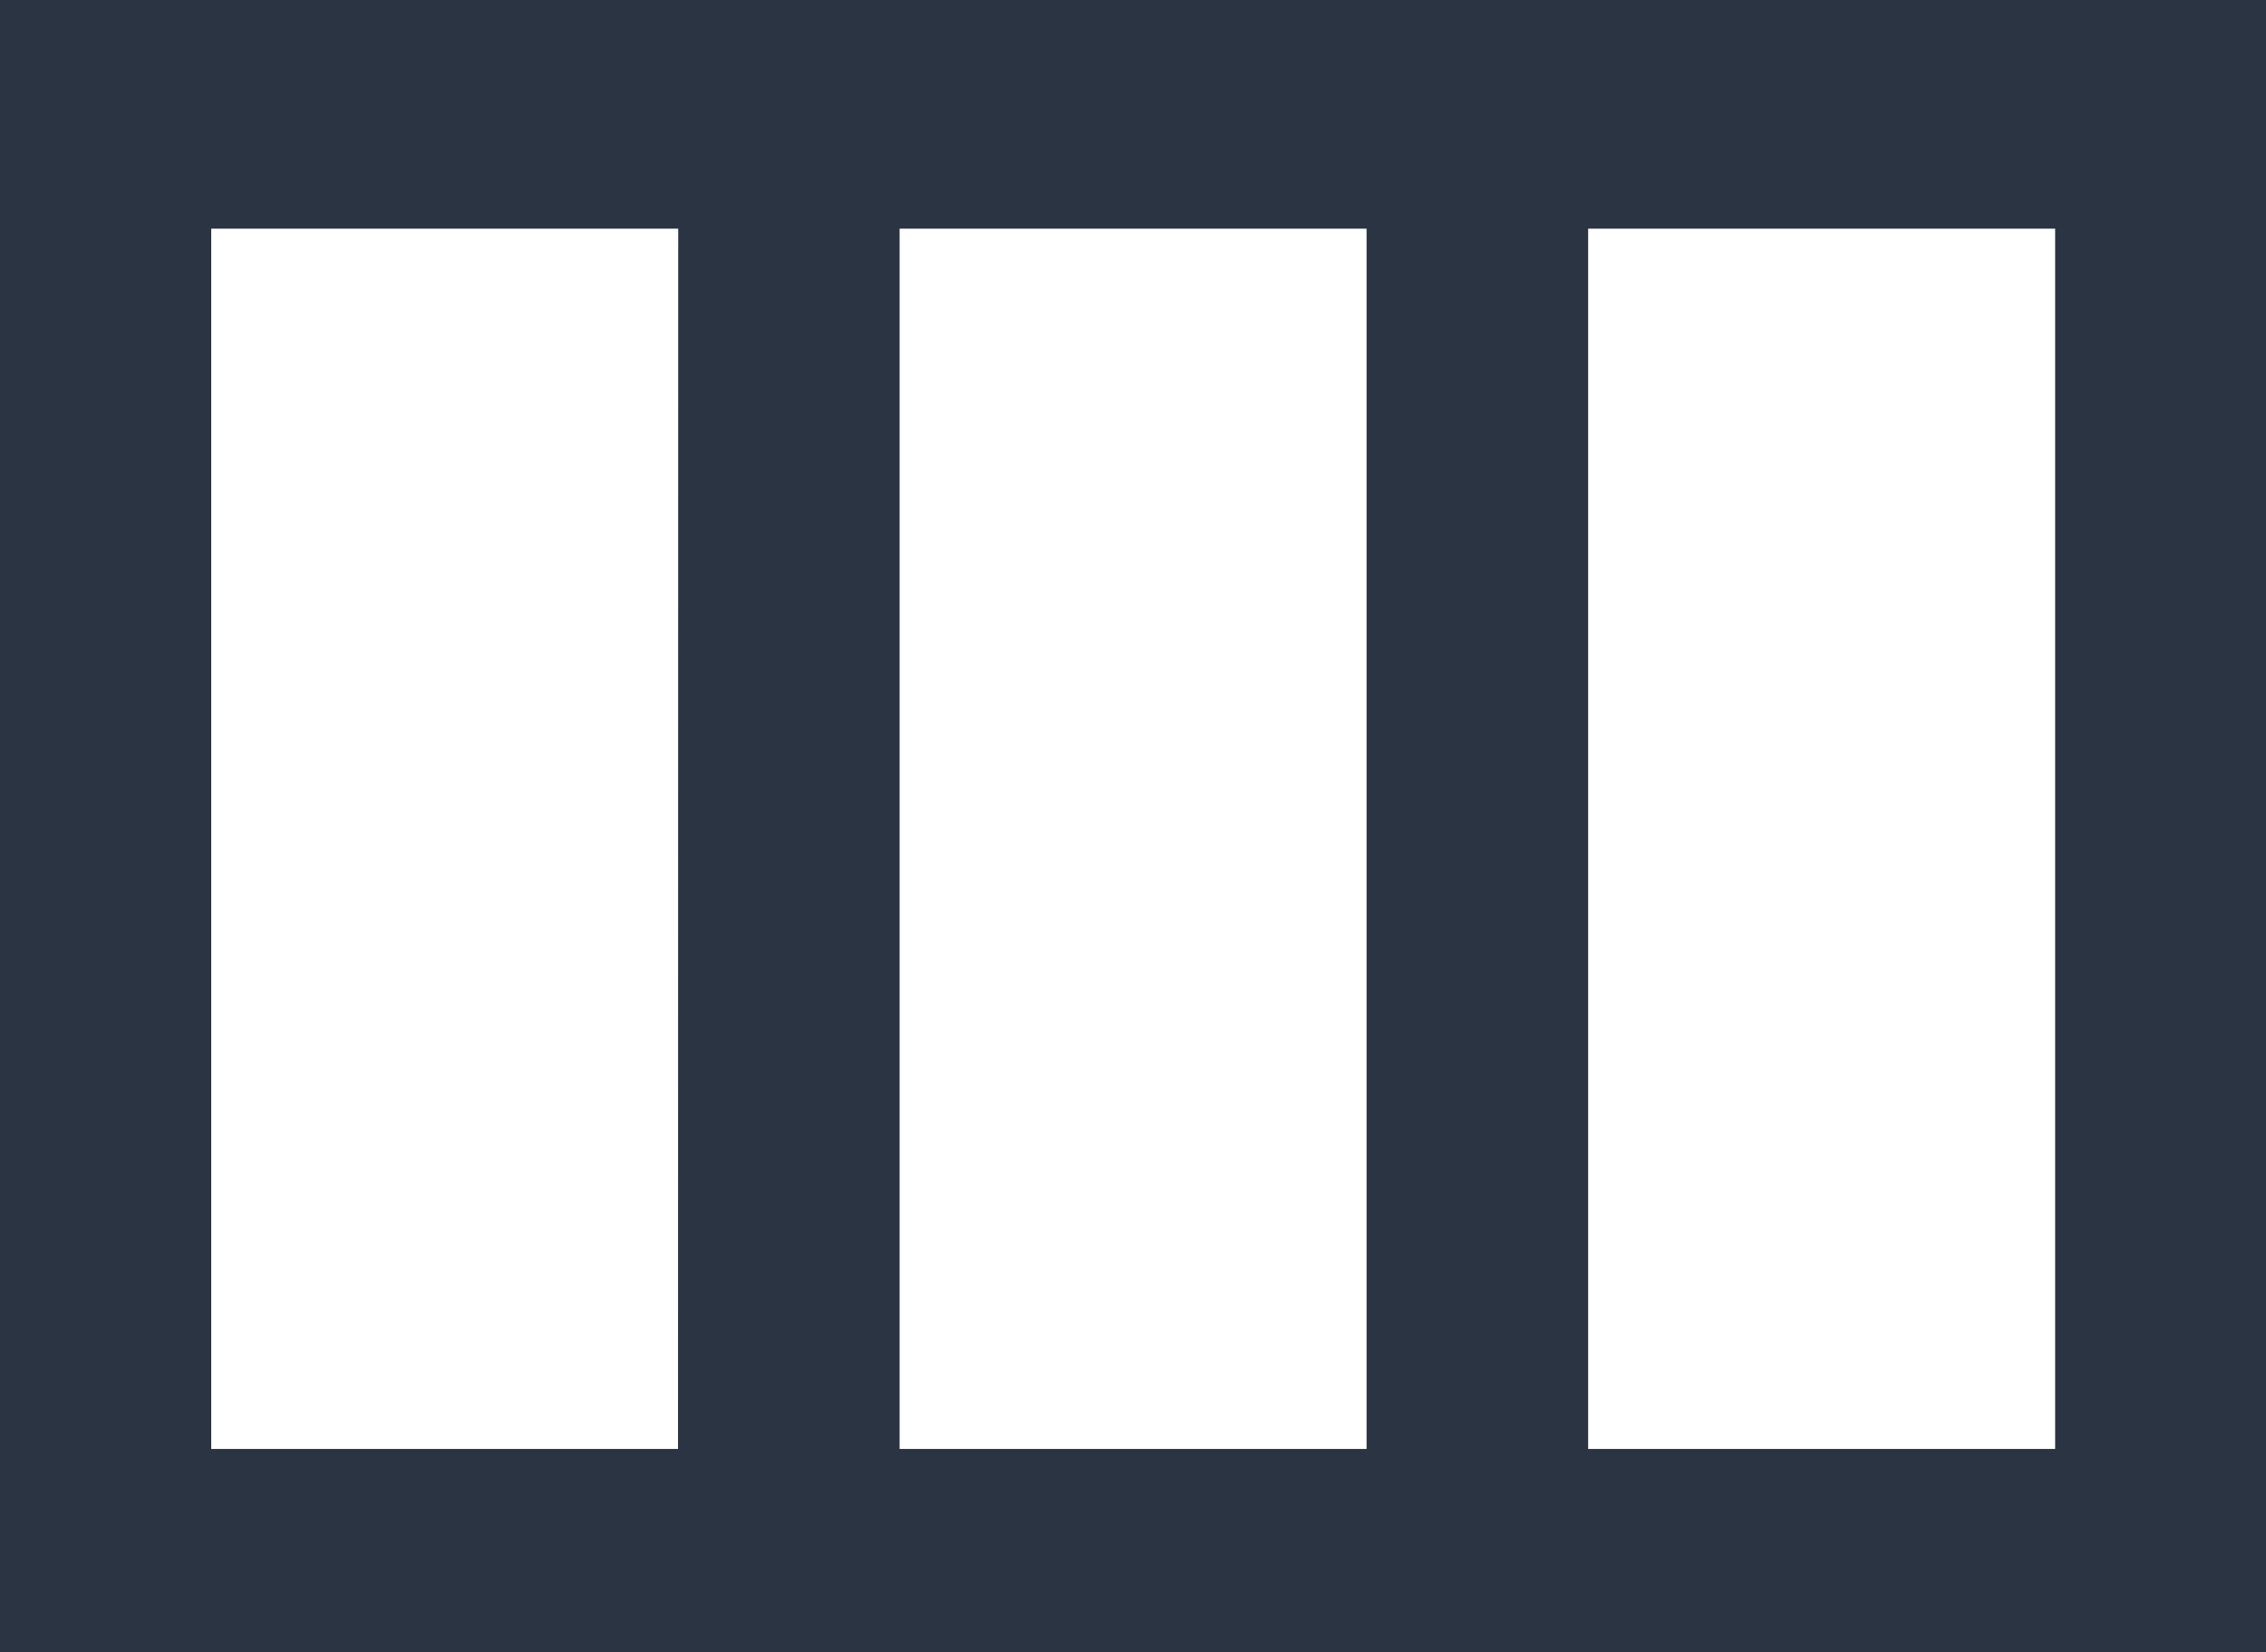 <svg xmlns="http://www.w3.org/2000/svg" width="24.063" height="17.55" viewBox="0 0 24.063 17.55"><defs><style>.a{fill:#2B3443;}</style></defs><path class="a" d="M-184.443,539.892v17.55h24.063v-17.55Zm7.2,15.39H-182.2V542.321h4.959Zm7.312,0h-4.959V542.321h4.959Zm7.312,0h-4.959V542.321h4.959Z" transform="translate(184.443 -539.892)"/></svg>
